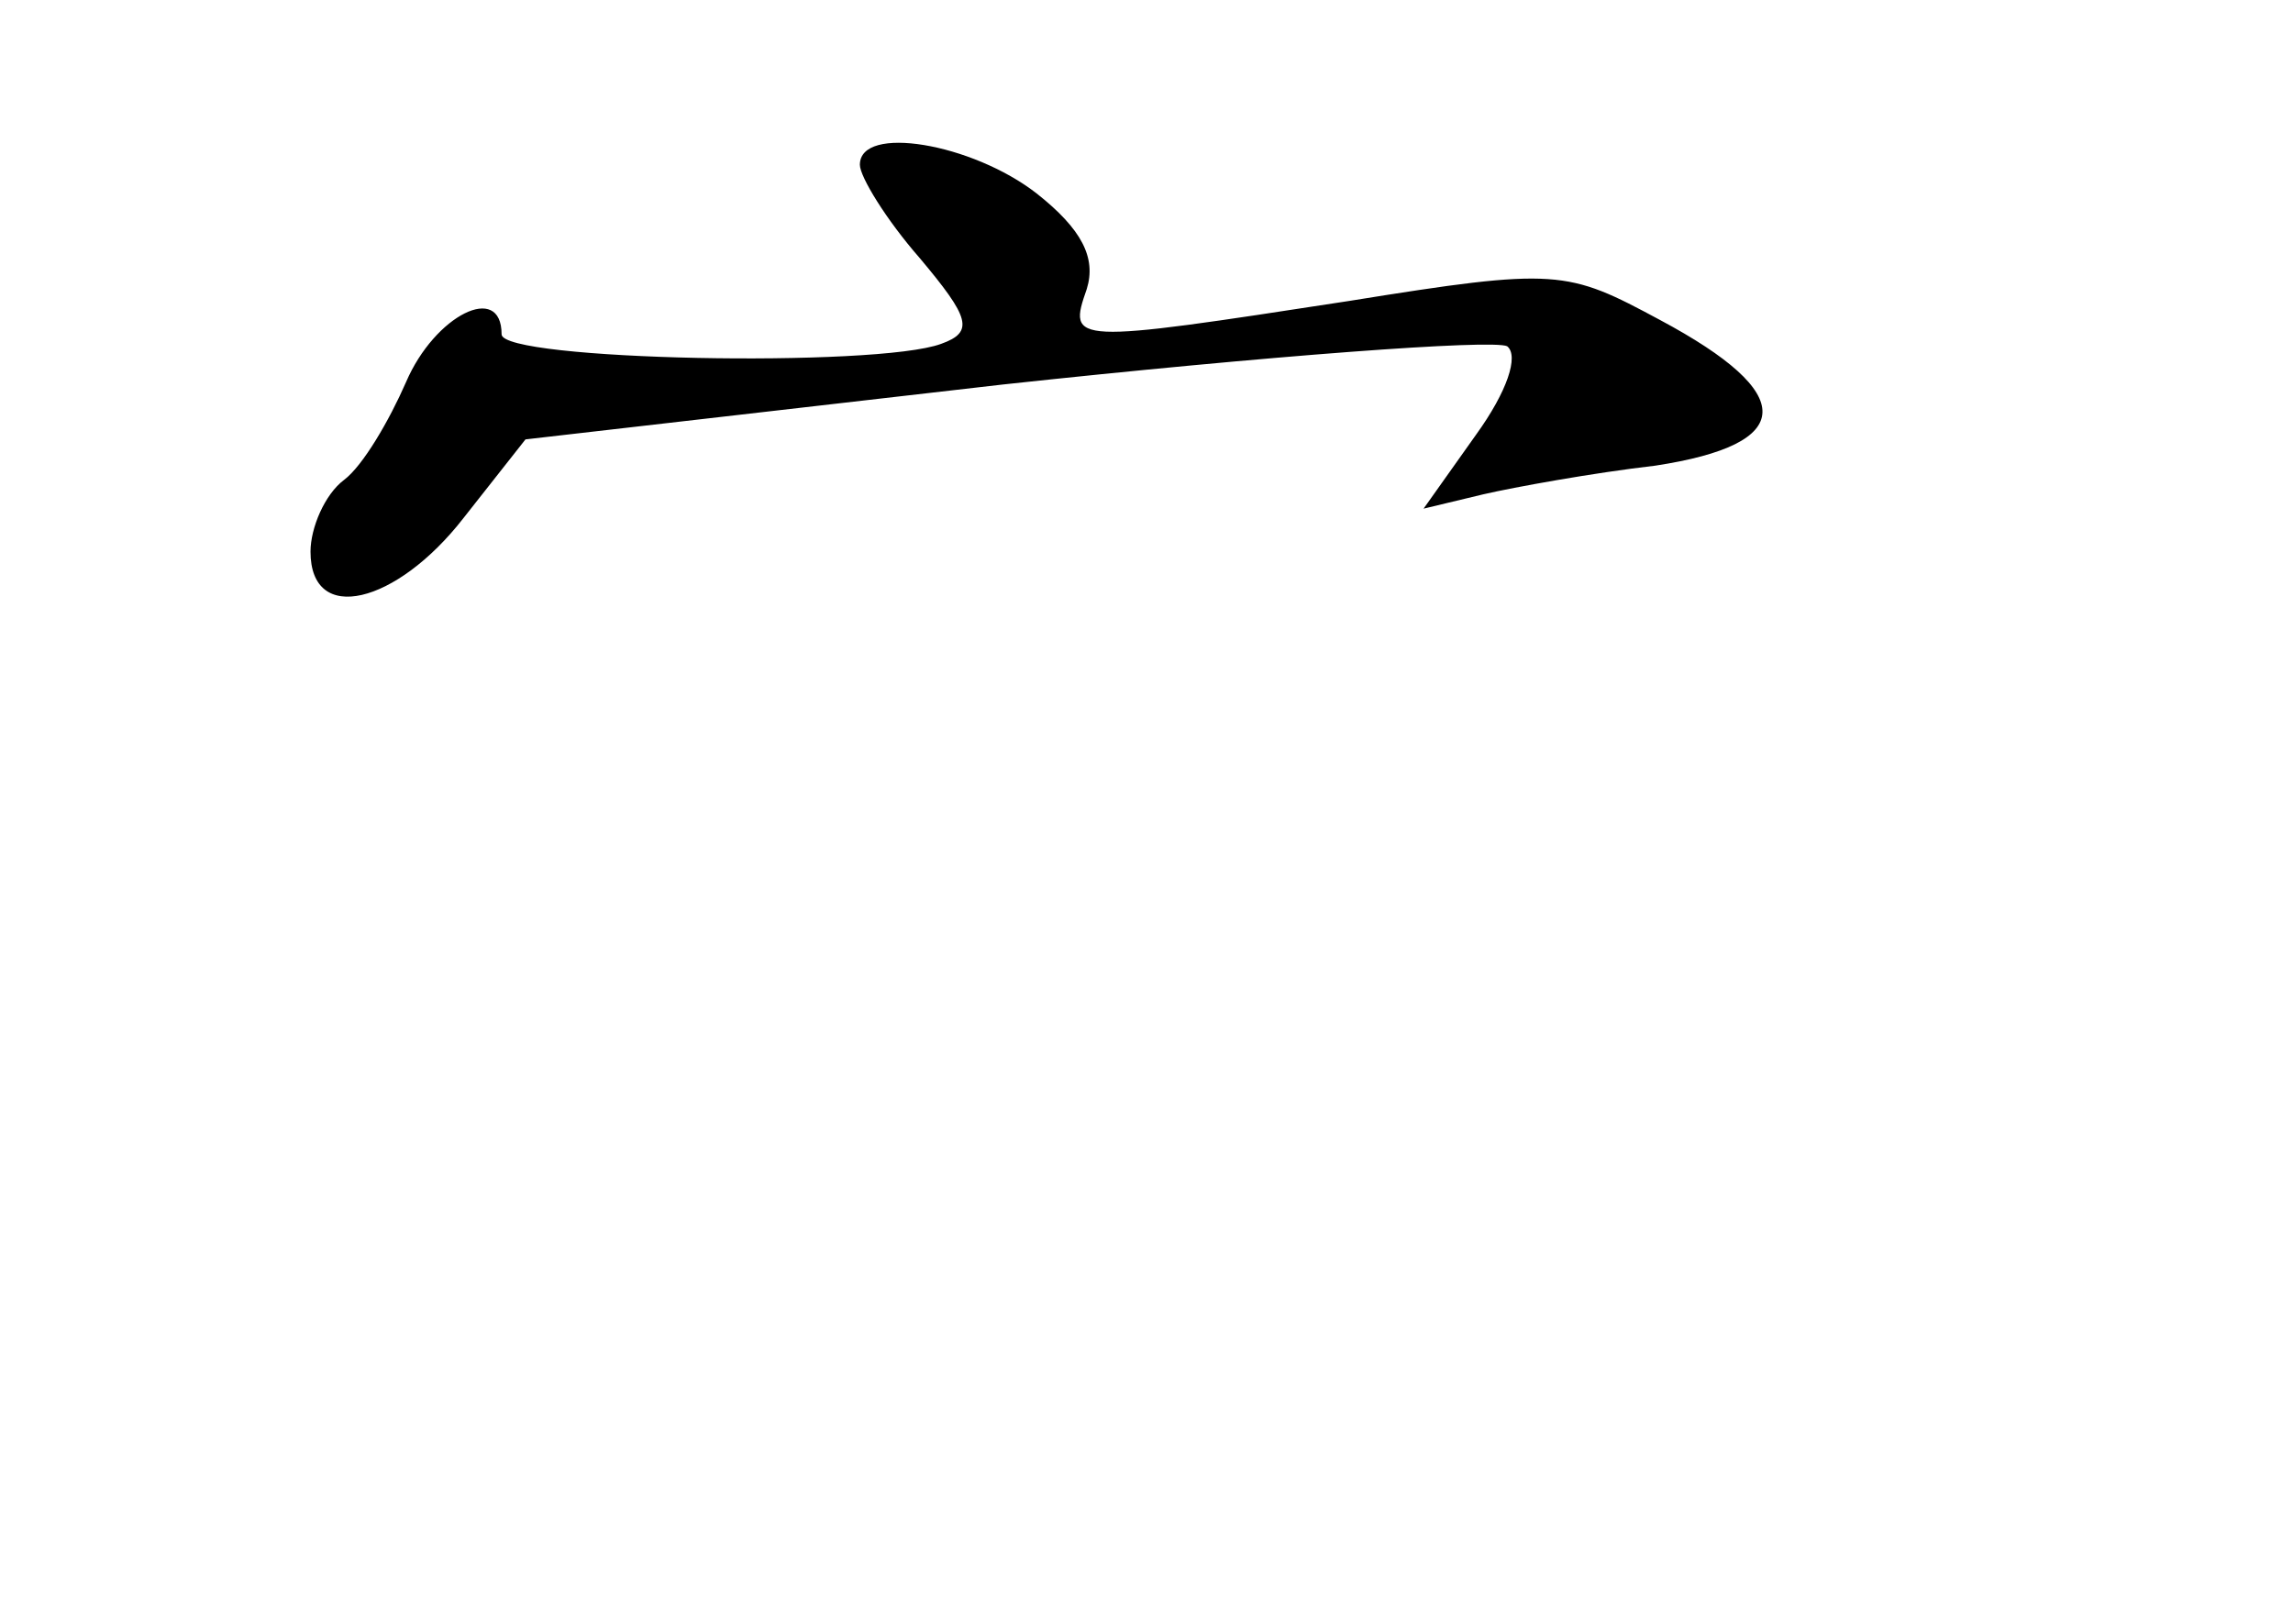 <?xml version="1.0" standalone="no"?>
<!DOCTYPE svg PUBLIC "-//W3C//DTD SVG 20010904//EN"
 "http://www.w3.org/TR/2001/REC-SVG-20010904/DTD/svg10.dtd">
<svg version="1.0" xmlns="http://www.w3.org/2000/svg"
 width="96pt" height="68pt" viewBox="0 0 96 68"
 preserveAspectRatio="xMidYMid meet">
<g transform="translate(0,68) scale(0.1,-0.1)"
fill="#000000" stroke="none">
<path d="M360 611 c0 -5 11 -23 25 -39 21 -25 23 -31 9 -36 -27 -10 -184 -7
-184 4 0 22 -28 8 -40 -20 -7 -16 -18 -35 -26 -41 -8 -6 -14 -20 -14 -30 0
-31 36 -22 64 14 l26 33 200 23 c111 12 205 19 211 16 5 -4 0 -19 -13 -37
l-22 -31 25 6 c13 3 46 9 72 12 59 9 60 30 2 61 -39 21 -43 22 -130 8 -117
-18 -118 -18 -110 5 4 13 -2 25 -21 40 -27 21 -74 29 -74 12z"/>
</g>
</svg>

